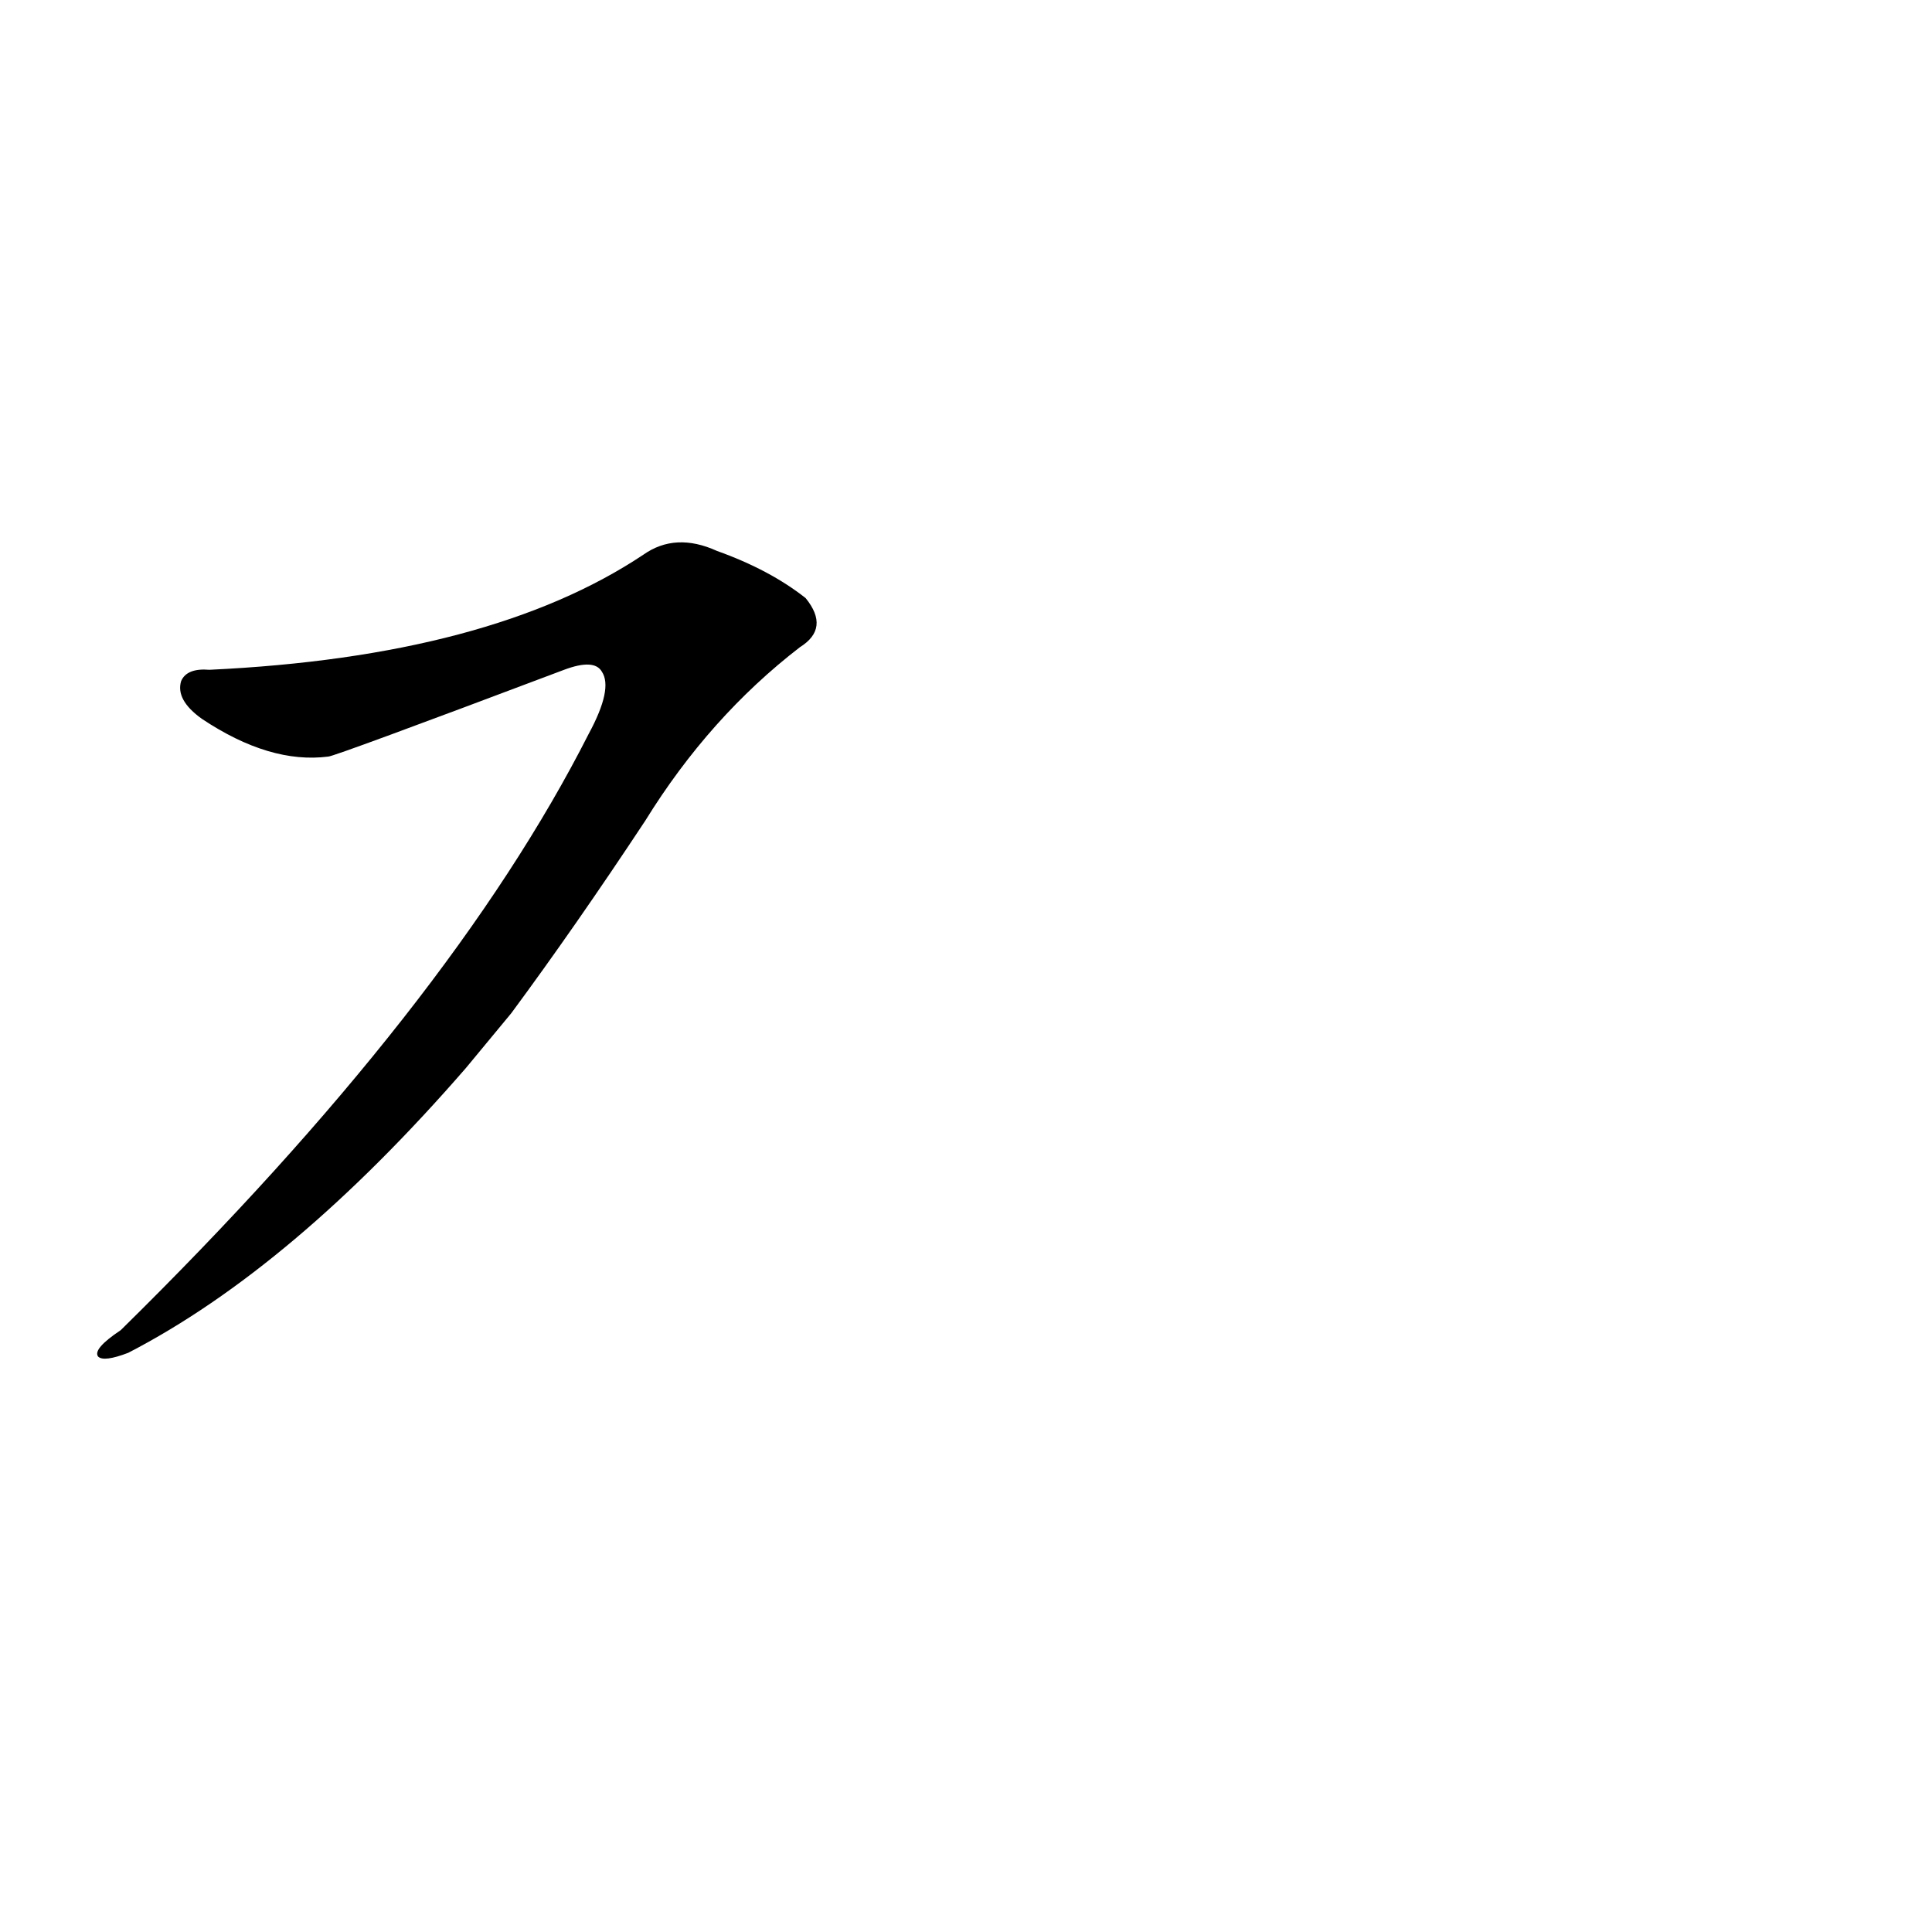 <?xml version='1.0' encoding='utf-8'?>
<svg xmlns="http://www.w3.org/2000/svg" version="1.1" viewBox="0 0 1024 1024"><g transform="scale(1, -1) translate(0, -900)"><path d="M 271 363 Q 305 409 342 465 Q 376 520 424 557 Q 440 567 427 583 Q 408 598 380 608 Q 358 618 341 606 Q 260 552 111 545 Q 99 546 96 539 Q 93 529 107 519 Q 143 495 174 499 Q 177 499 299 545 Q 315 551 319 544 Q 325 535 312 511 Q 239 367 64 195 Q 49 185 52 181 Q 55 178 68 183 Q 155 228 247 334 L 271 363 Z" fill="black" /></g></svg>